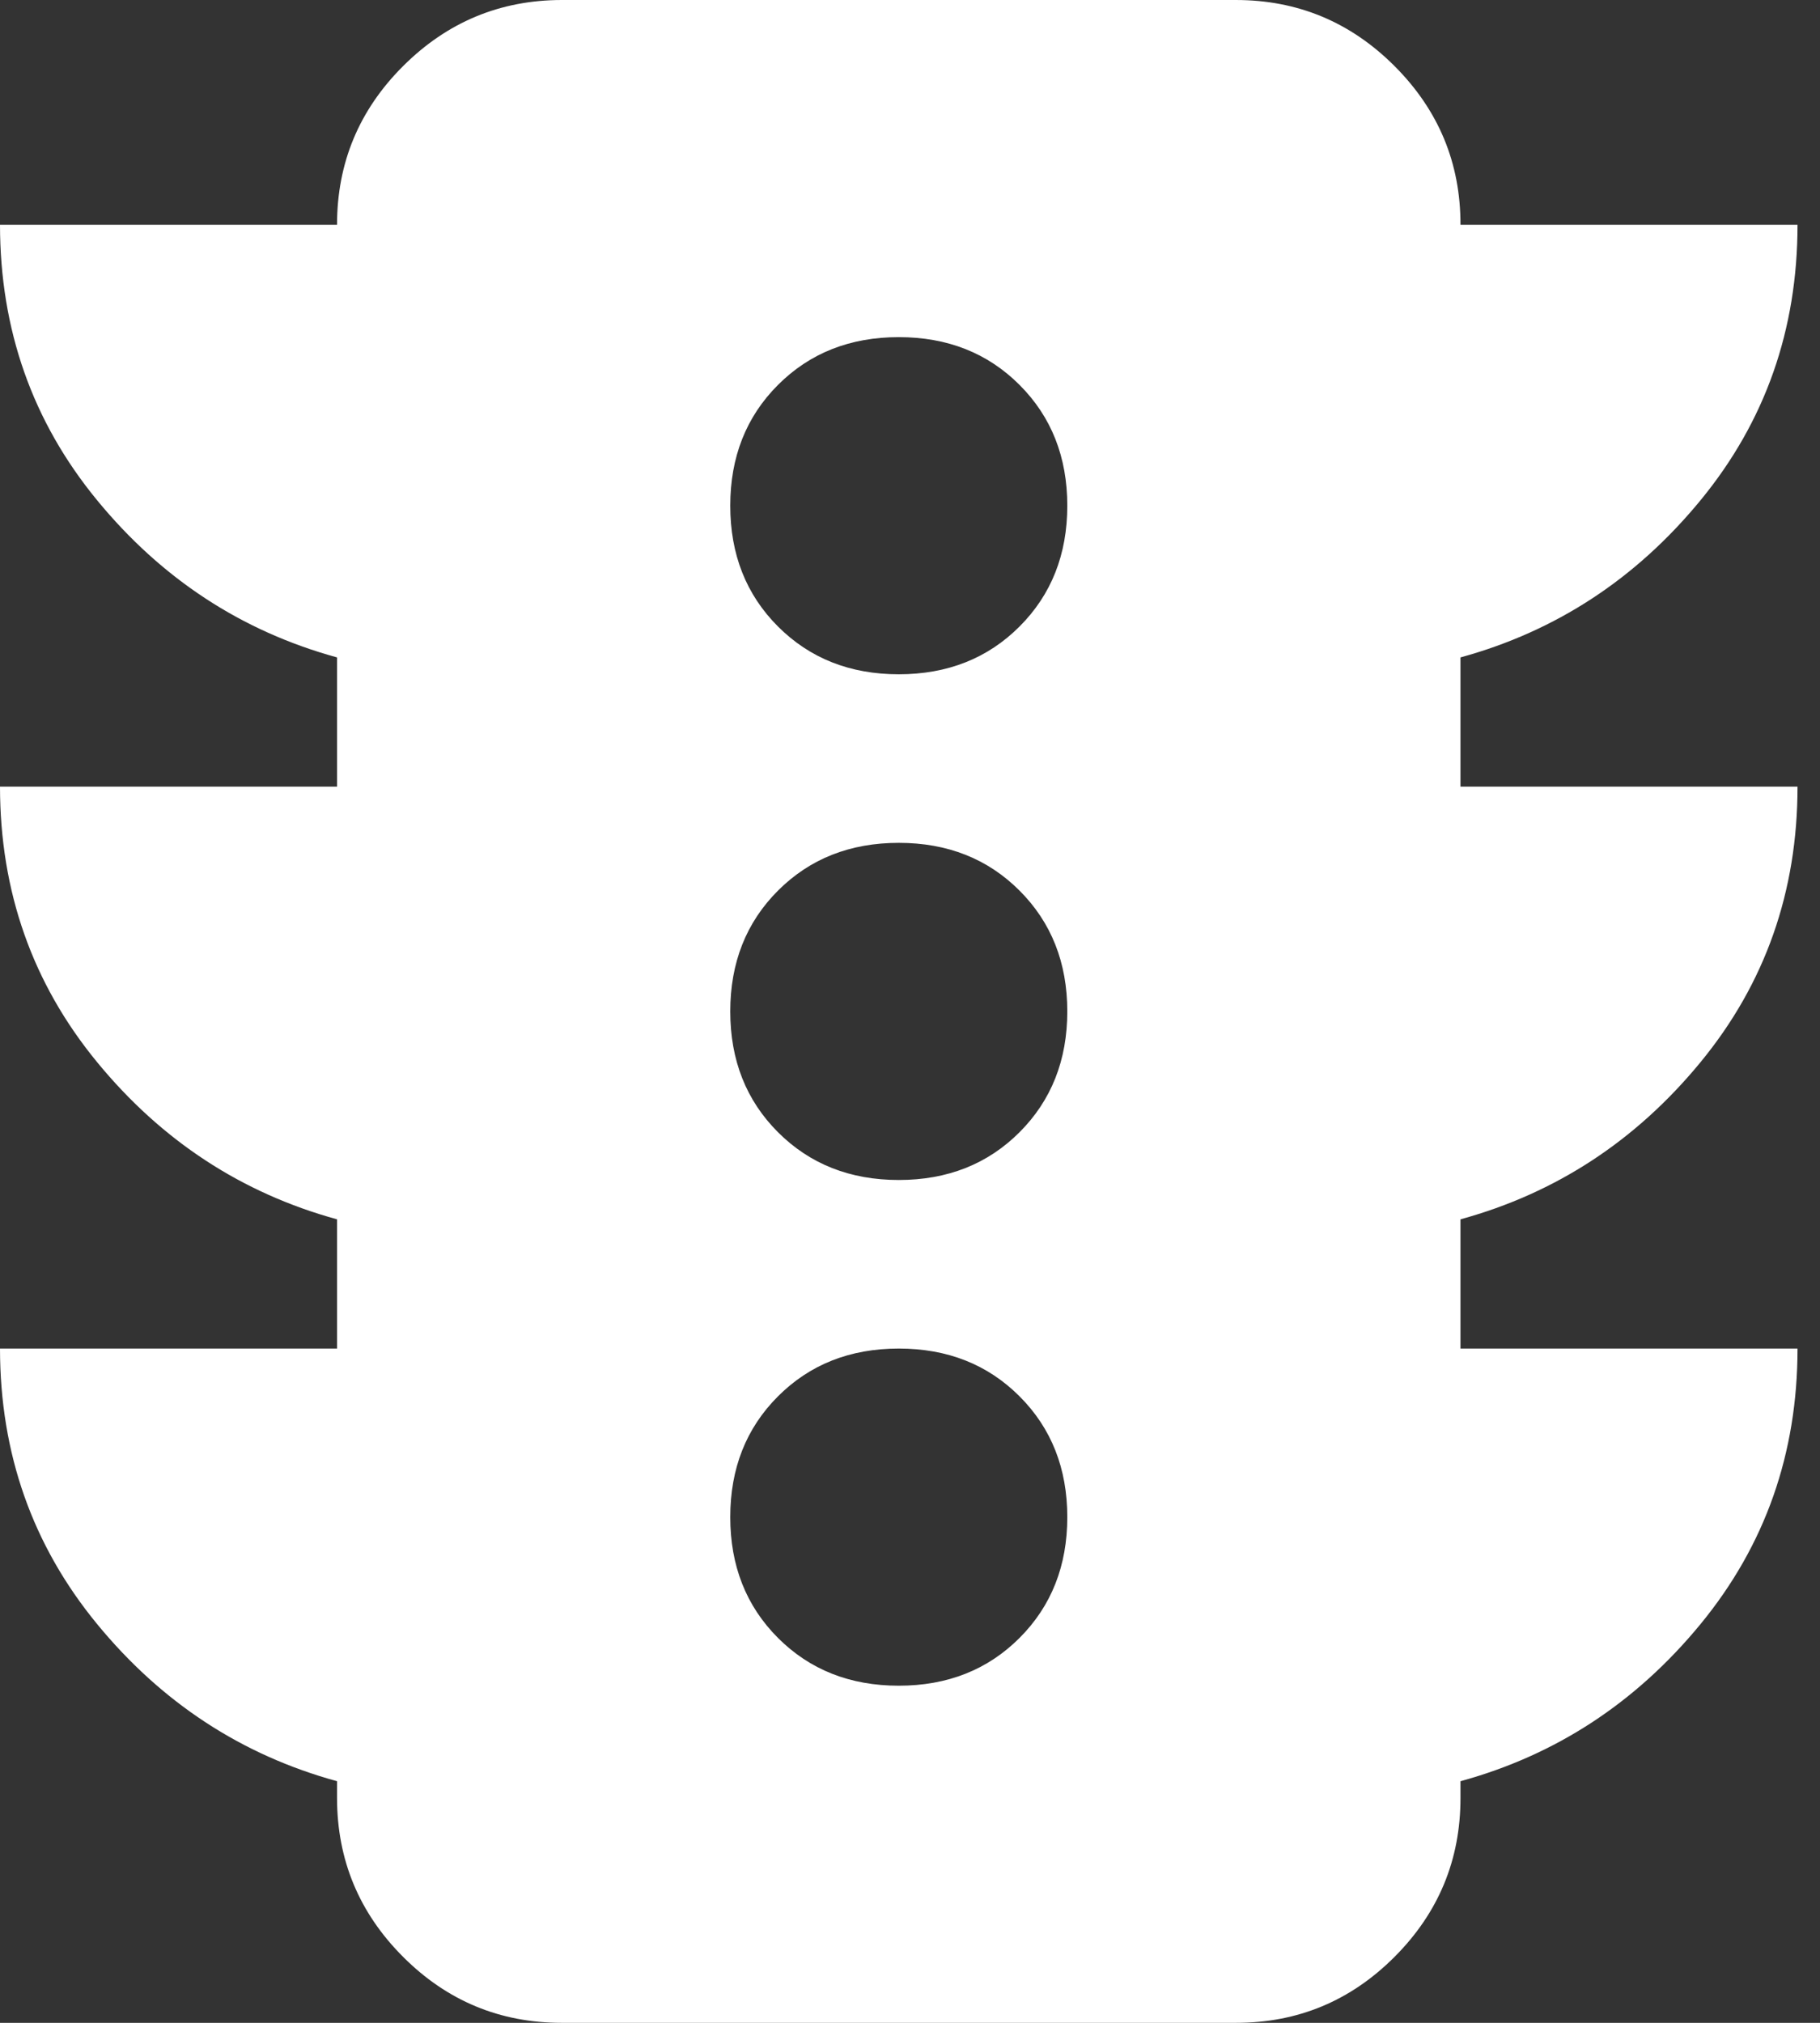 <svg width="54" height="60" viewBox="0 0 54 60" fill="none" xmlns="http://www.w3.org/2000/svg">
<rect x="0" y="0" width="54" height="60" fill="#333333" stroke="none"/>
<path d="M26.667 50C28.111 50 29.306 49.528 30.25 48.583C31.194 47.639 31.667 46.444 31.667 45C31.667 43.556 31.194 42.361 30.25 41.417C29.306 40.472 28.111 40 26.667 40C25.222 40 24.028 40.472 23.083 41.417C22.139 42.361 21.667 43.556 21.667 45C21.667 46.444 22.139 47.639 23.083 48.583C24.028 49.528 25.222 50 26.667 50ZM26.667 35C28.111 35 29.306 34.528 30.25 33.583C31.194 32.639 31.667 31.444 31.667 30C31.667 28.556 31.194 27.361 30.25 26.417C29.306 25.472 28.111 25 26.667 25C25.222 25 24.028 25.472 23.083 26.417C22.139 27.361 21.667 28.556 21.667 30C21.667 31.444 22.139 32.639 23.083 33.583C24.028 34.528 25.222 35 26.667 35ZM26.667 20C28.111 20 29.306 19.528 30.25 18.583C31.194 17.639 31.667 16.444 31.667 15C31.667 13.556 31.194 12.361 30.25 11.417C29.306 10.472 28.111 10 26.667 10C25.222 10 24.028 10.472 23.083 11.417C22.139 12.361 21.667 13.556 21.667 15C21.667 16.444 22.139 17.639 23.083 18.583C24.028 19.528 25.222 20 26.667 20ZM10 40V36.167C7.167 35.389 4.792 33.833 2.877 31.5C0.961 29.167 0.002 26.444 0 23.333H10V19.5C7.167 18.722 4.792 17.167 2.877 14.833C0.961 12.5 0.002 9.778 0 6.667H10C10 4.833 10.653 3.264 11.96 1.96C13.267 0.656 14.836 0.002 16.667 0H36.667C38.5 0 40.07 0.653 41.377 1.96C42.683 3.267 43.336 4.836 43.333 6.667H53.333C53.333 9.778 52.376 12.5 50.46 14.833C48.544 17.167 46.169 18.722 43.333 19.5V23.333H53.333C53.333 26.444 52.376 29.167 50.46 31.5C48.544 33.833 46.169 35.389 43.333 36.167V40H53.333C53.333 43.111 52.376 45.833 50.46 48.167C48.544 50.5 46.169 52.056 43.333 52.833V53.333C43.333 55.167 42.681 56.737 41.377 58.043C40.072 59.35 38.502 60.002 36.667 60H16.667C14.833 60 13.264 59.348 11.96 58.043C10.656 56.739 10.002 55.169 10 53.333V52.833C7.167 52.056 4.792 50.5 2.877 48.167C0.961 45.833 0.002 43.111 0 40H10Z" fill="white"/>
</svg>
